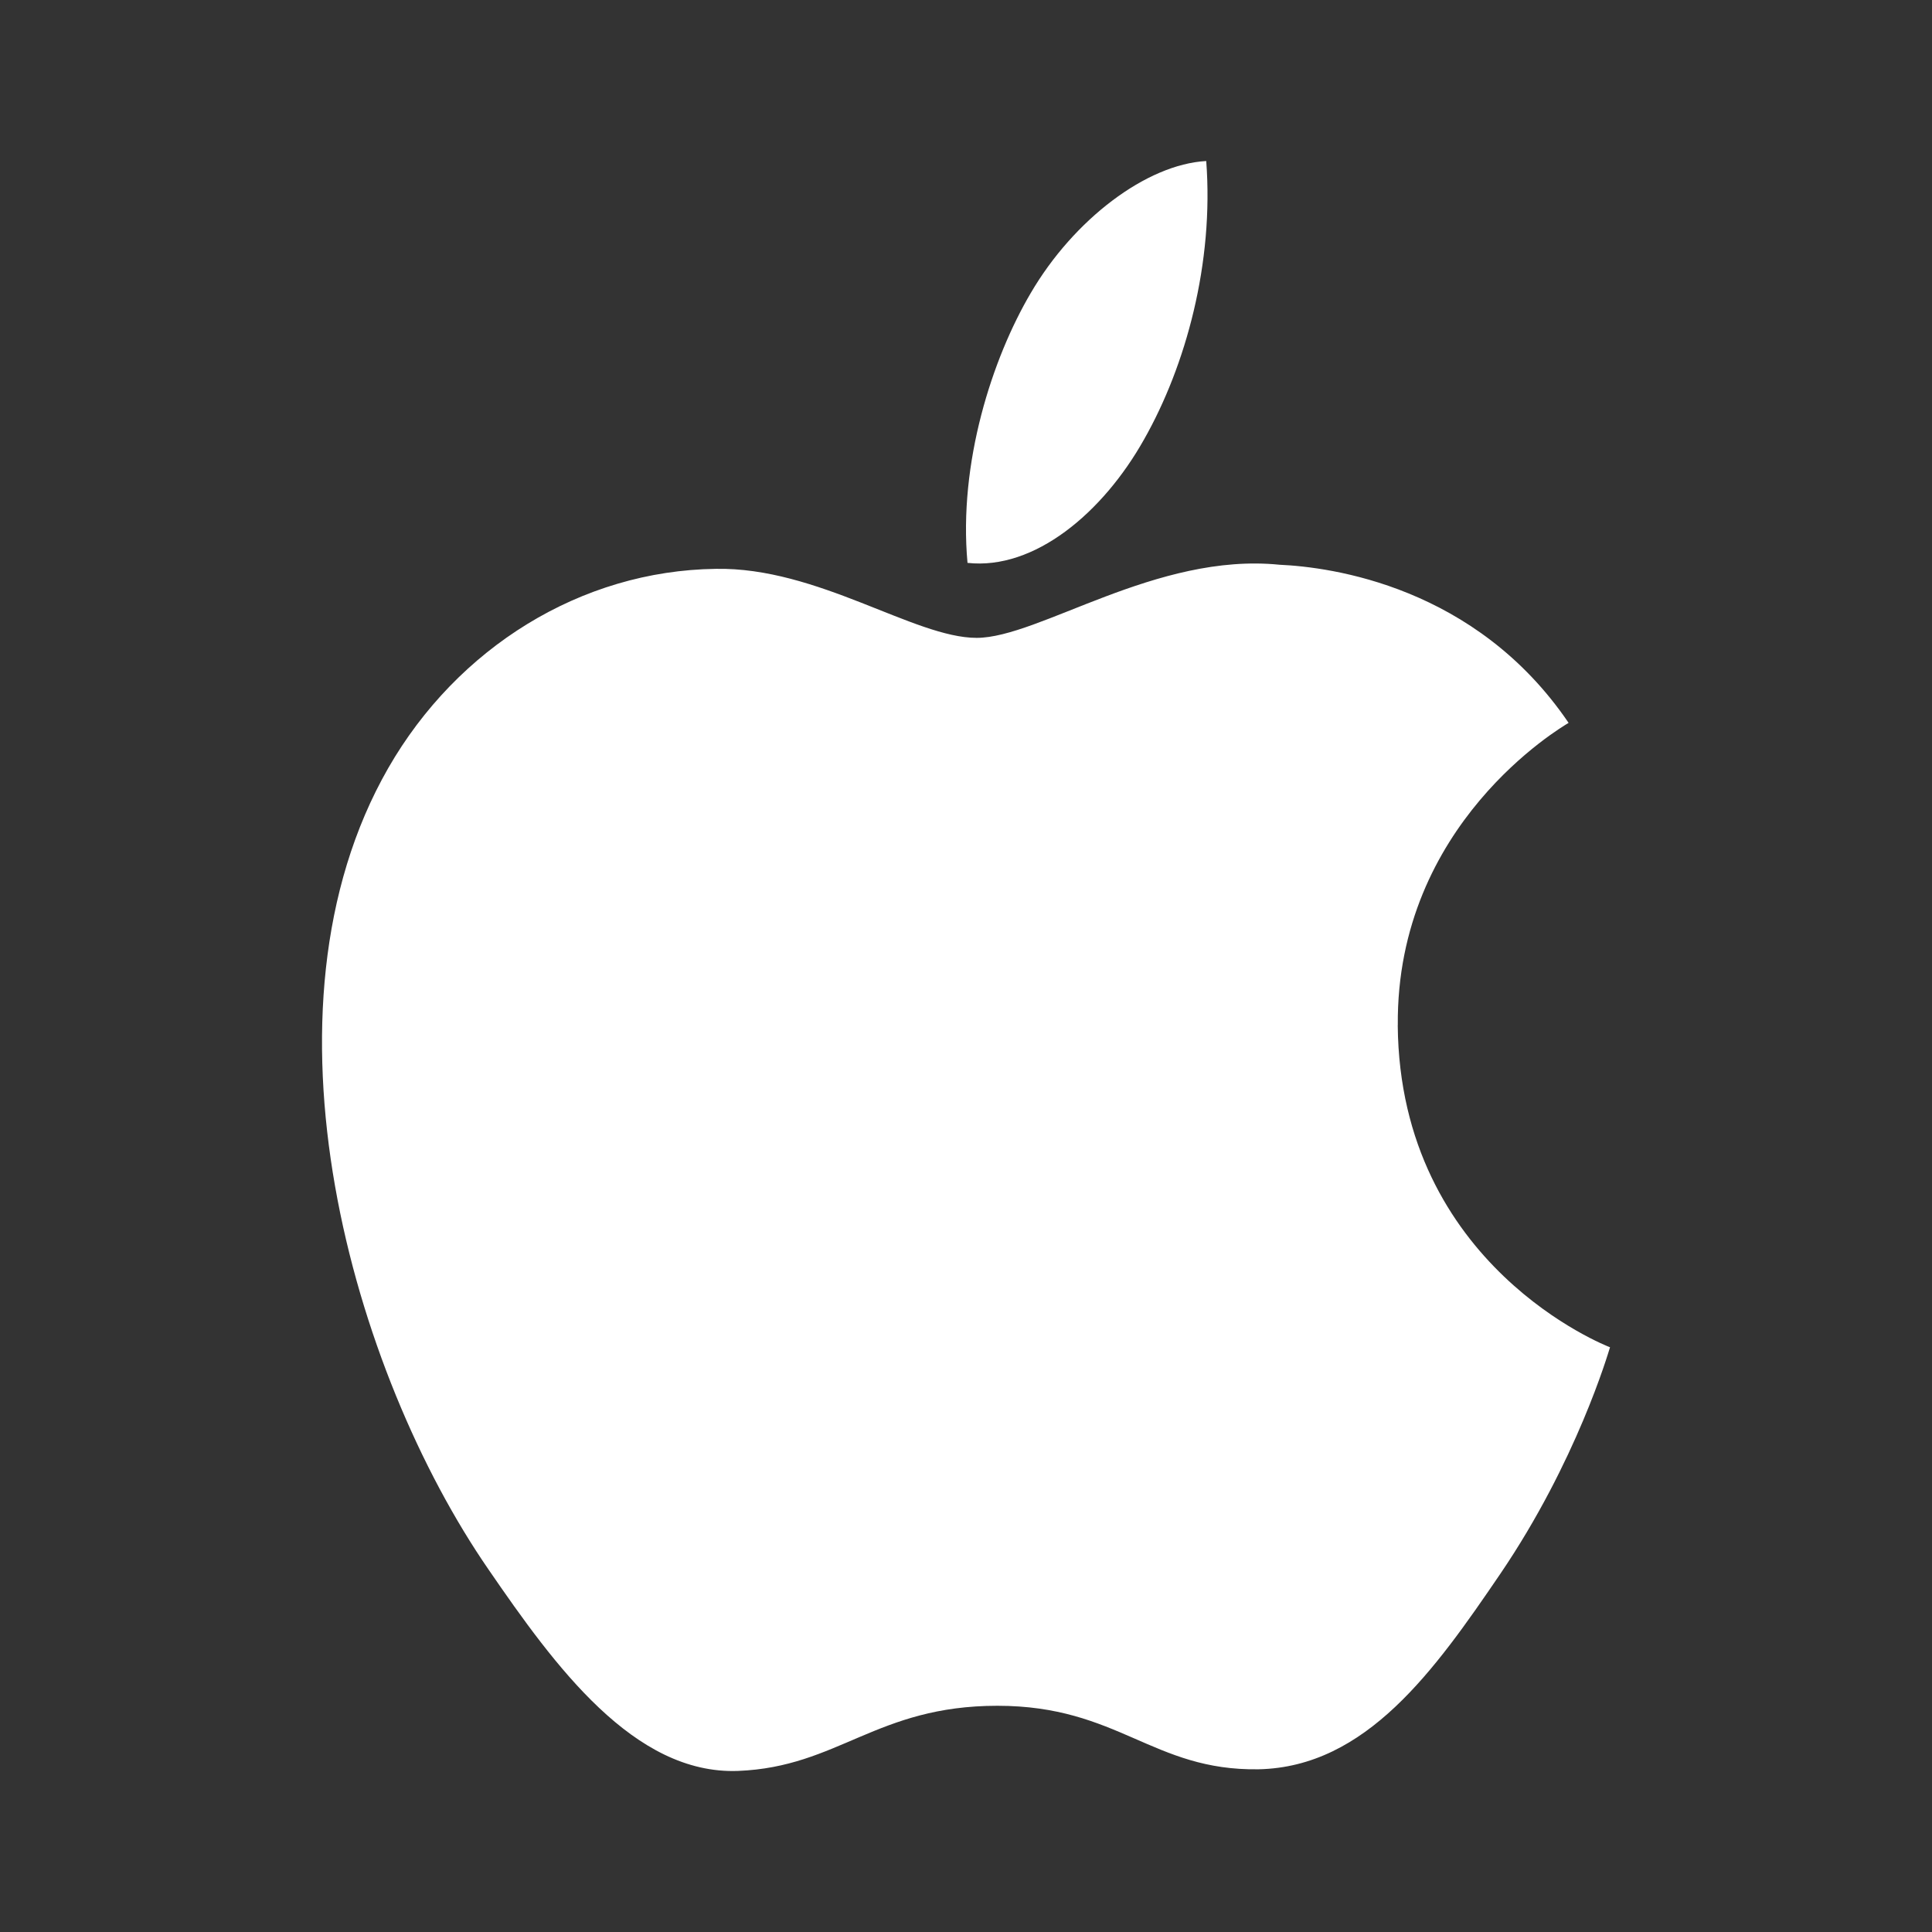 <svg width="32" height="32" viewBox="0 0 32 32" fill="none" xmlns="http://www.w3.org/2000/svg">
<rect x="0" y="0" width="32" height="32" fill="#333333" stroke="none"/>
<path d="M23.152 16.981C23.123 13.648 25.86 12.047 25.981 11.973C24.443 9.708 22.044 9.392 21.194 9.354C19.152 9.147 17.209 10.565 16.176 10.565C15.143 10.565 13.542 9.389 11.853 9.422C9.625 9.452 7.578 10.724 6.431 12.721C4.12 16.752 5.837 22.729 8.093 25.998C9.191 27.598 10.502 29.396 12.224 29.332C13.886 29.267 14.514 28.253 16.52 28.253C18.526 28.253 19.089 29.332 20.845 29.305C22.63 29.267 23.762 27.666 24.851 26.066C26.113 24.208 26.637 22.41 26.667 22.315C26.628 22.301 23.185 20.972 23.151 16.981H23.152Z" fill="white"/>
<path d="M18.951 7.275C19.642 6.055 20.107 4.357 19.979 2.667C18.987 2.722 17.785 3.637 17.074 4.851C16.434 5.936 15.873 7.669 16.025 9.323C17.131 9.445 18.265 8.498 18.951 7.275V7.275Z" fill="white"/>
</svg>